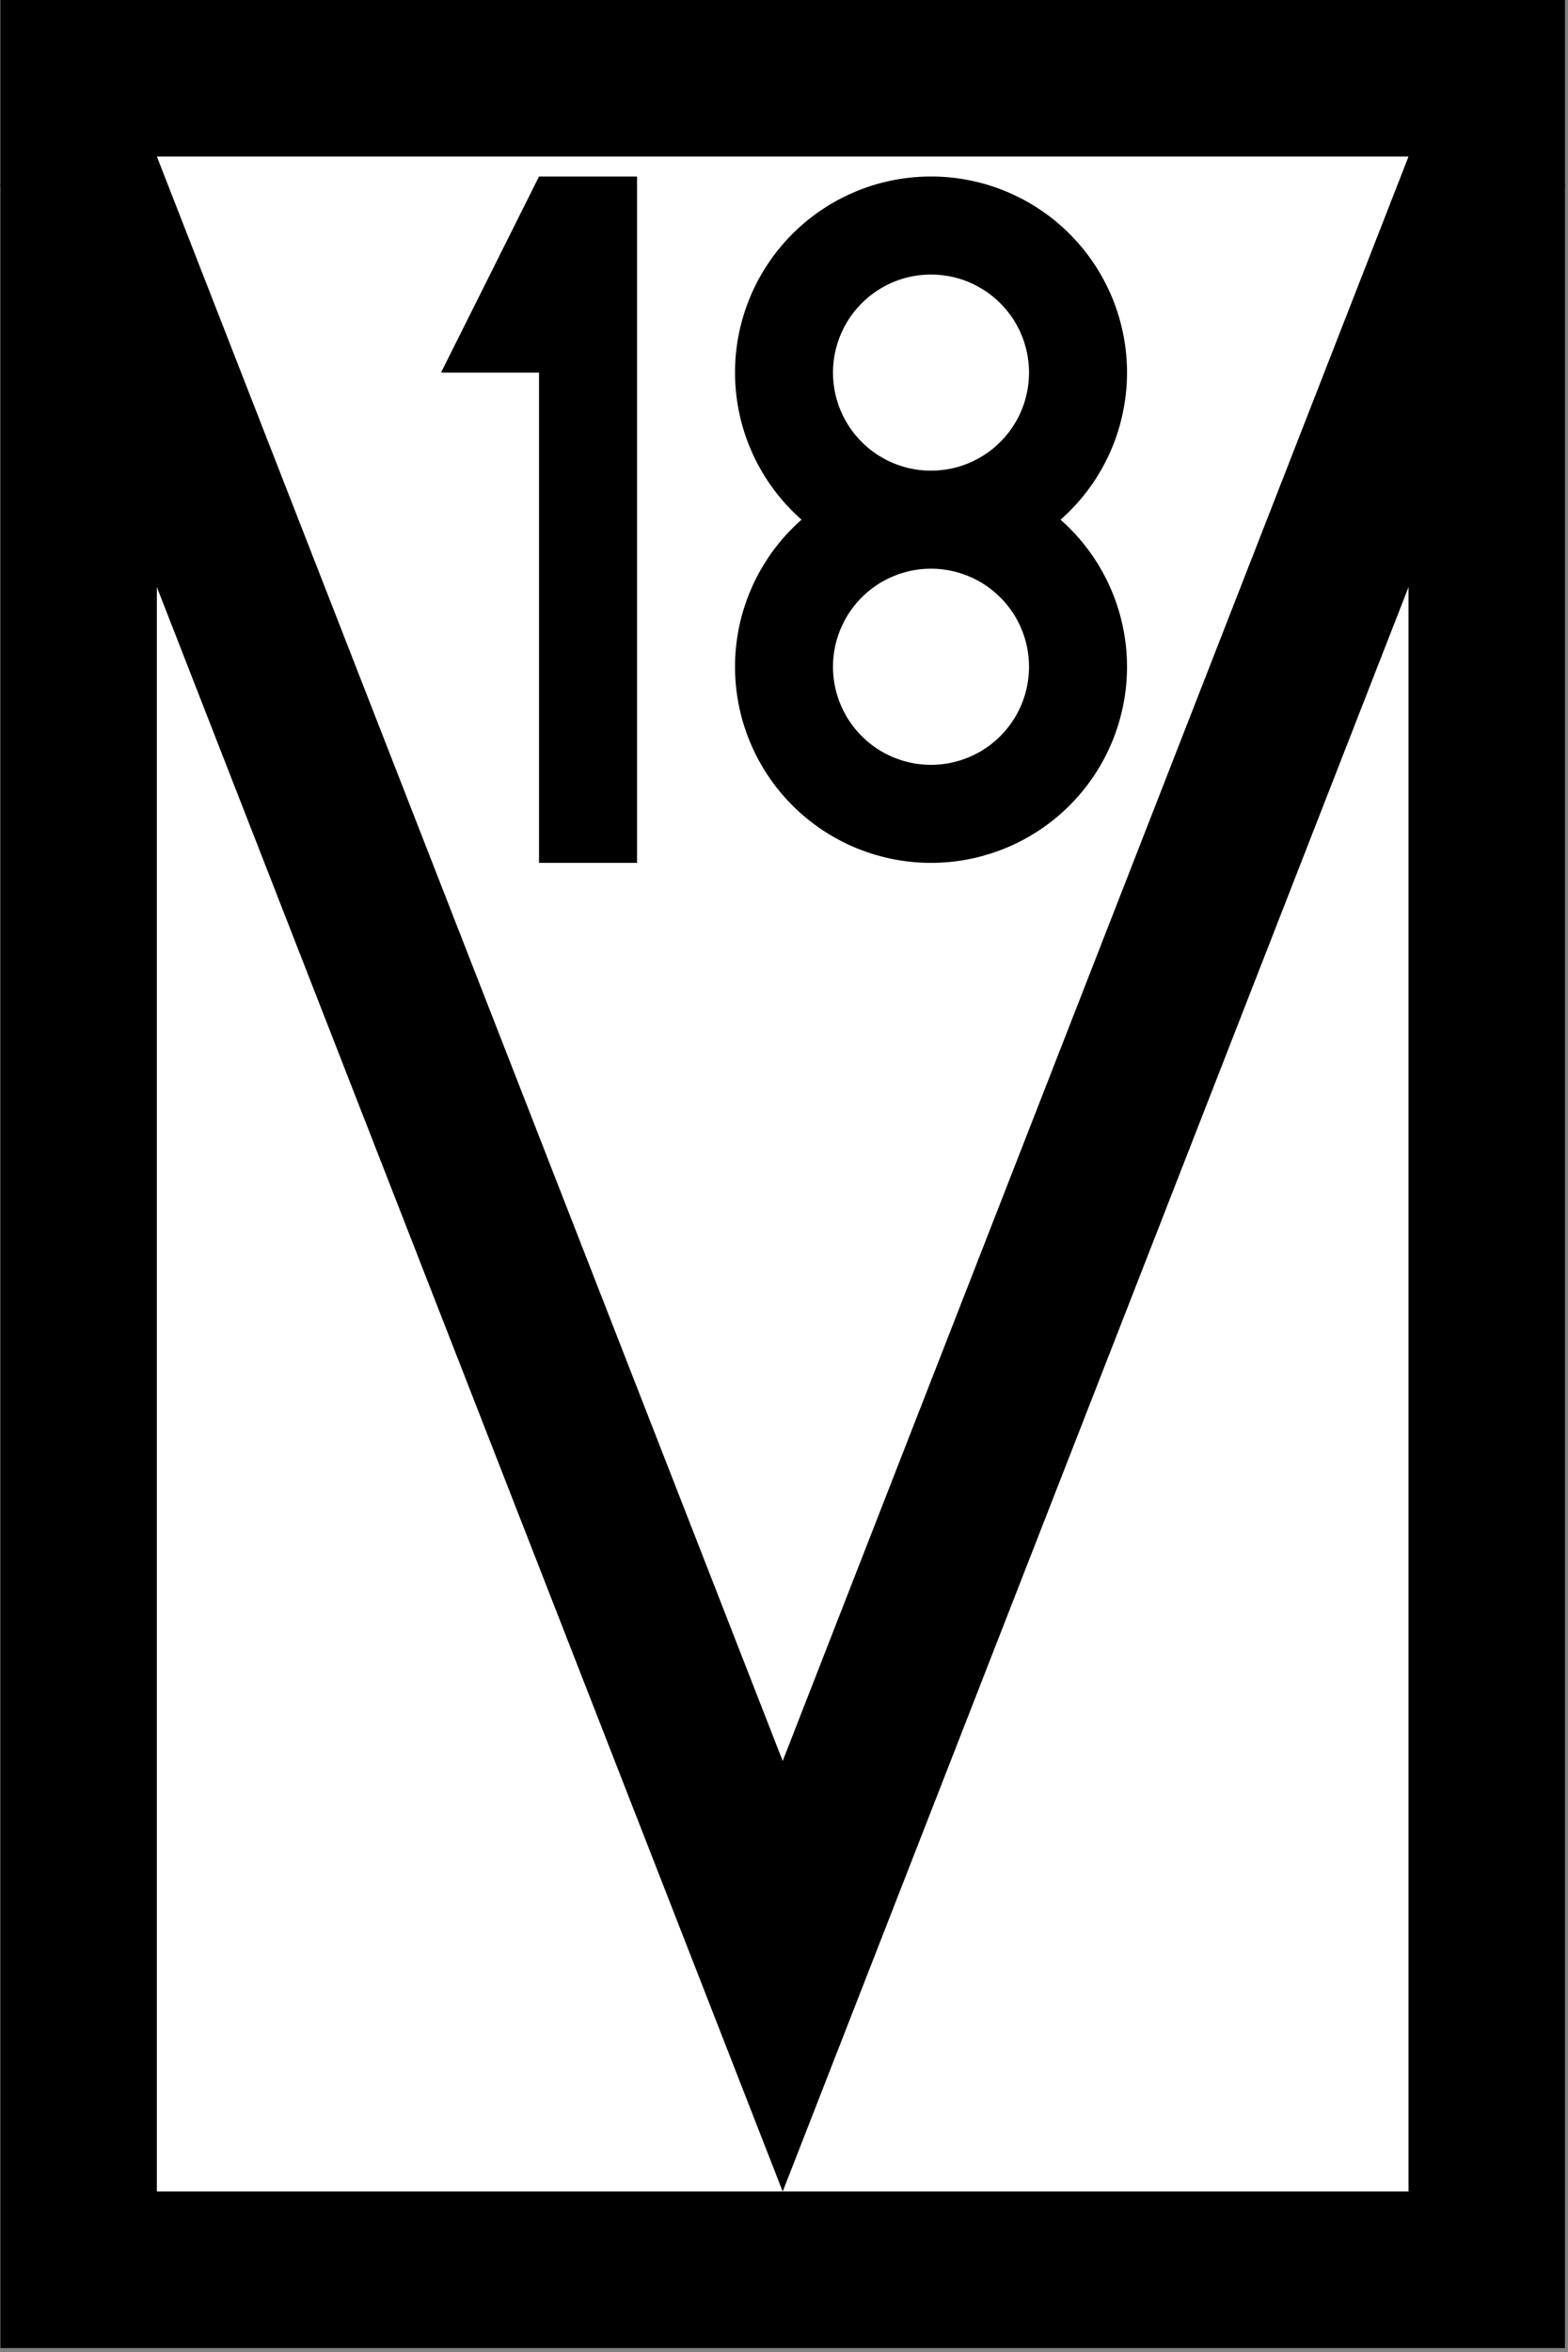 <?xml version="1.0" encoding="UTF-8"?>
<!-- Created with Inkscape (http://www.inkscape.org/) -->
<svg width="400" height="599.7" version="1.1" viewBox="0 0 105.83 158.67" xmlns="http://www.w3.org/2000/svg">
 <rect x="0" y="0" width="105.83" height="158.67" fill="#808080" stroke="none"/>
 <g transform="matrix(.264 0 0 .264 .027 0)" stroke="#000" stroke-width="40">
  <rect x="20" y="20" width="360" height="560" fill="#fff" stroke-linecap="round"/>
  <path d="m18.531 40 181.47 464.99 181.47-464.99" fill="none"/>
 </g>
 <path d="m42.995 11.906h-6.615l-6.615 13.229h6.615v33.073h6.615z" stroke-miterlimit="5" stroke-width="6.615"/>
 <path d="m62.838 11.906a13.229 13.229 0 0 0-13.229 13.229 13.229 13.229 0 0 0 4.49 9.922 13.229 13.229 0 0 0-4.49 9.922 13.229 13.229 0 0 0 13.229 13.229 13.229 13.229 0 0 0 13.229-13.229 13.229 13.229 0 0 0-4.487-9.919 13.229 13.229 0 0 0 4.487-9.925 13.229 13.229 0 0 0-13.229-13.229zm0 6.615a6.615 6.615 0 0 1 6.615 6.615 6.615 6.615 0 0 1-6.615 6.615 6.615 6.615 0 0 1-6.615-6.615 6.615 6.615 0 0 1 6.615-6.615zm0 19.844a6.615 6.615 0 0 1 6.615 6.615 6.615 6.615 0 0 1-6.615 6.615 6.615 6.615 0 0 1-6.615-6.615 6.615 6.615 0 0 1 6.615-6.615z"/>
</svg>
